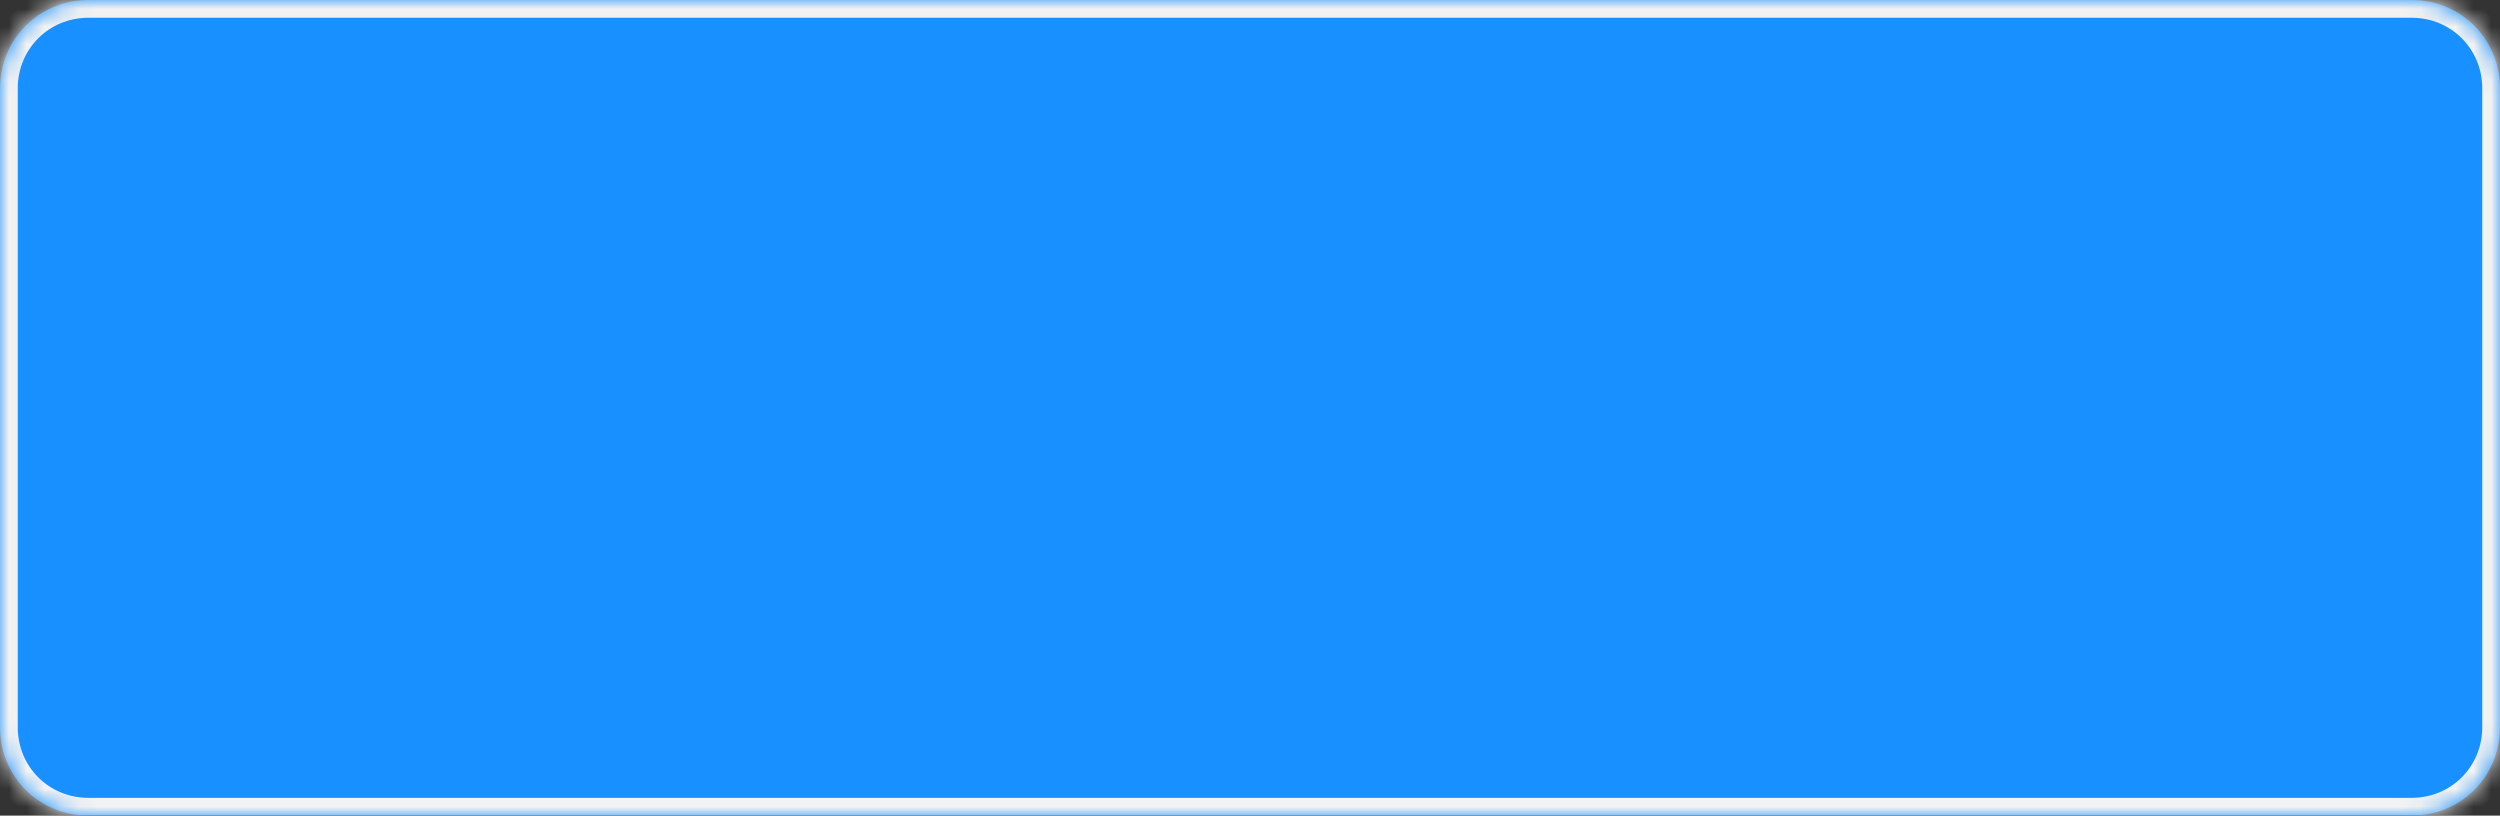 ﻿<?xml version="1.0" encoding="utf-8"?>
<svg version="1.1" xmlns:xlink="http://www.w3.org/1999/xlink" width="141px" height="46px" xmlns="http://www.w3.org/2000/svg">
  <rect width="100%" height="100%" fill="#333333" stroke="none"/>
  <defs>
    <mask fill="white" id="clip1607">
      <path d="M 0 41  L 0 5  C 0 2.2  2.2 0  5 0  L 70 0  L 136 0  C 138.8 0  141 2.2  141 5  L 141 41  C 141 43.8  138.8 46  136 46  L 5 46  C 2.2 46  0 43.8  0 41  Z " fill-rule="evenodd" />
    </mask>
  </defs>
  <g transform="matrix(1 0 0 1 -2094 -633 )">
    <path d="M 0 41  L 0 5  C 0 2.2  2.2 0  5 0  L 70 0  L 136 0  C 138.8 0  141 2.2  141 5  L 141 41  C 141 43.8  138.8 46  136 46  L 5 46  C 2.2 46  0 43.8  0 41  Z " fill-rule="nonzero" fill="#1890ff" stroke="none" transform="matrix(1 0 0 1 2094 633 )" />
    <path d="M 0 41  L 0 5  C 0 2.2  2.2 0  5 0  L 70 0  L 136 0  C 138.8 0  141 2.2  141 5  L 141 41  C 141 43.8  138.8 46  136 46  L 5 46  C 2.2 46  0 43.8  0 41  Z " stroke-width="2" stroke="#f2f2f2" fill="none" transform="matrix(1 0 0 1 2094 633 )" mask="url(#clip1607)" />
  </g>
</svg>